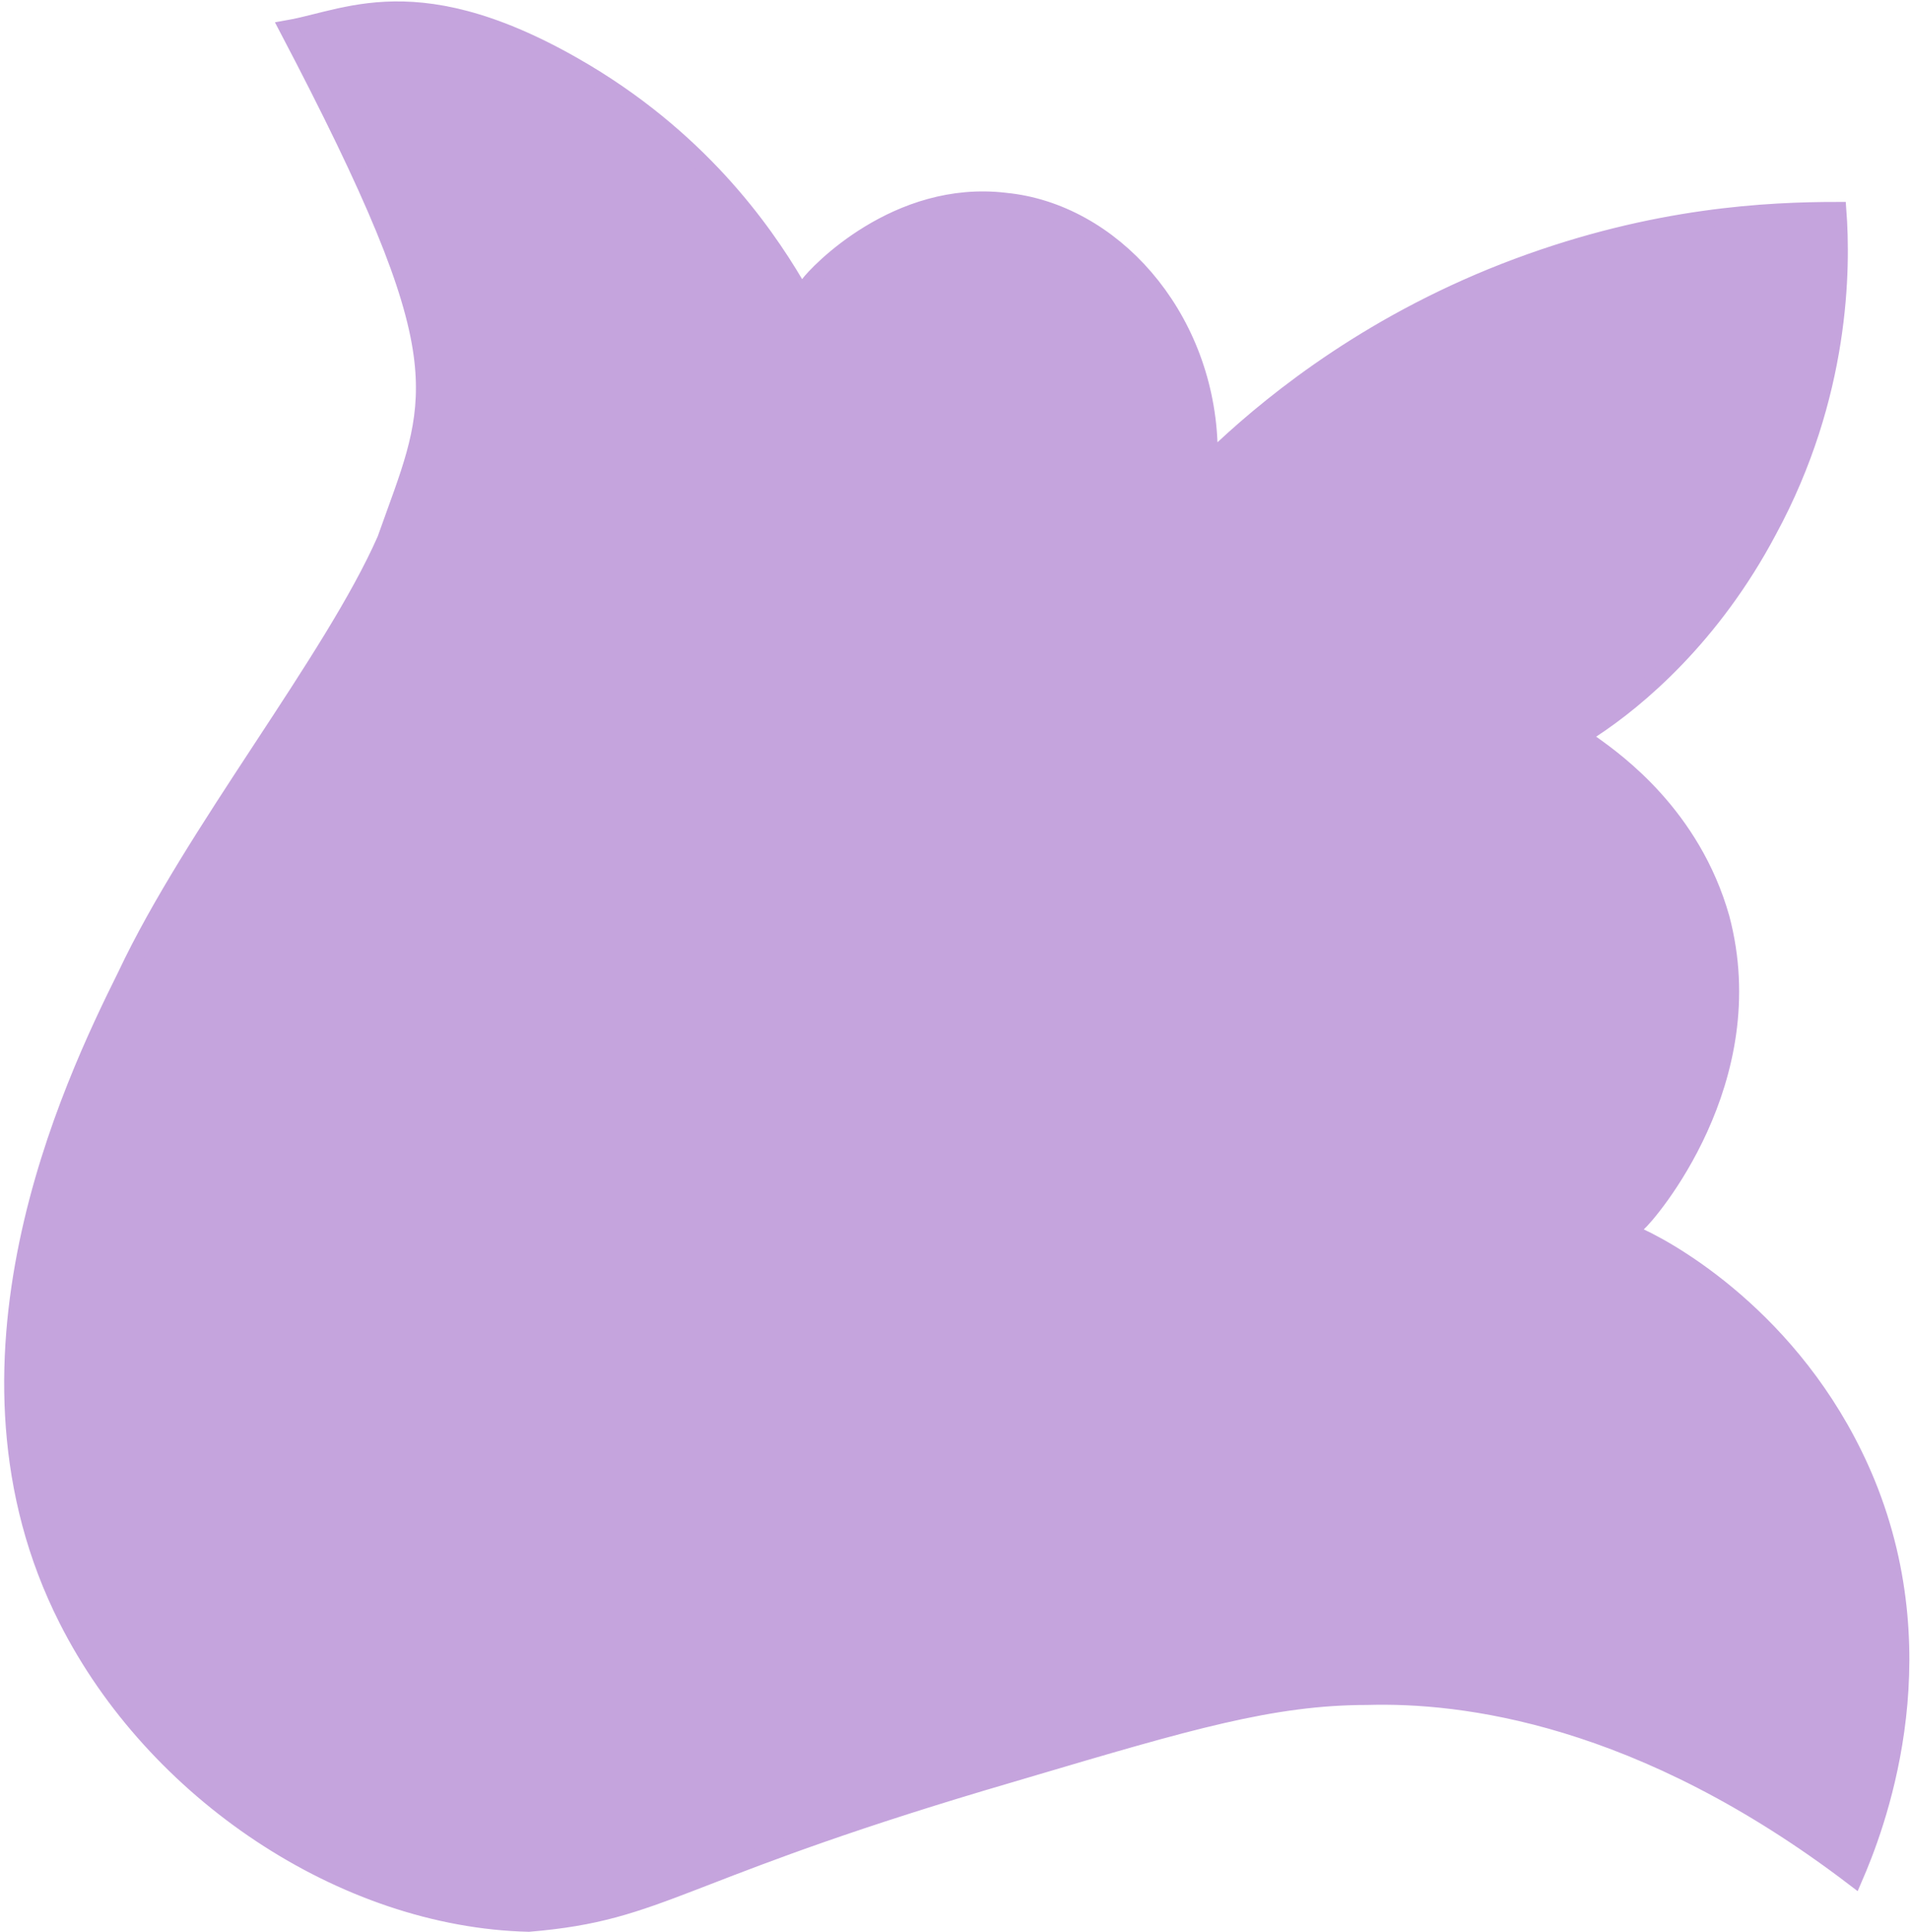 <svg width="343" height="347" viewBox="0 0 343 347" fill="none" xmlns="http://www.w3.org/2000/svg">
<path d="M317.608 95.258L317.614 95.246C330.738 71.022 330.857 48.219 330.072 37.766C317.529 37.769 297.279 38.683 272.576 47.879C246.951 57.419 229.314 71.541 219.661 80.526L217.276 82.745L217.14 79.49C216.176 56.401 199.611 37.999 180.563 36.126L180.547 36.124L180.531 36.122C170.813 34.958 162.367 38.154 156.113 41.958C149.832 45.779 145.899 50.13 145.262 51.011L143.922 52.862L142.756 50.897C137.019 41.218 125.318 24.5 103.122 11.819L103.121 11.819C88.04 3.195 77.389 1.404 69.261 1.806C65.174 2.008 61.671 2.766 58.47 3.552C57.954 3.679 57.443 3.807 56.935 3.935C55.126 4.389 53.365 4.832 51.657 5.13C67.333 35.032 74.106 51.499 75.769 63.651C77.274 74.651 74.572 82.1 70.862 92.331C70.34 93.77 69.798 95.266 69.245 96.833L69.226 96.887L69.203 96.939C64.448 107.737 55.881 120.799 47.06 134.248L46.784 134.669C37.823 148.332 28.609 162.414 22.589 175.215L22.582 175.23L22.575 175.244C17.677 185.109 9.243 202.6 4.941 223.362C0.641 244.118 0.492 268.031 12.039 290.817L12.04 290.819C27.71 321.874 61.715 344.635 94.946 345.442C107.174 344.417 113.584 342.187 124.518 337.975C125.299 337.674 126.103 337.364 126.933 337.043C137.811 332.836 153.189 326.89 181.361 318.651C182.377 318.351 183.375 318.055 184.358 317.764C213.462 309.15 228.419 304.722 245.51 304.703C262.612 304.212 294.577 307.991 332.986 337.285C336.717 328.669 348.487 298.849 335.277 266.425C323.758 238.369 301.222 225.261 294.555 222.153L292.432 221.163L294.22 219.649C294.556 219.364 296.17 217.64 298.308 214.649C300.417 211.7 302.973 207.607 305.223 202.646C309.727 192.719 312.969 179.41 309.087 164.835C303.873 146.436 290.232 136.705 285.908 133.621L285.771 133.523L283.986 132.249L285.82 131.047C294.194 125.562 307.53 114.28 317.608 95.258Z" fill="#C5A4DD" stroke="#C5A4DD" stroke-width="3"/>
</svg>
